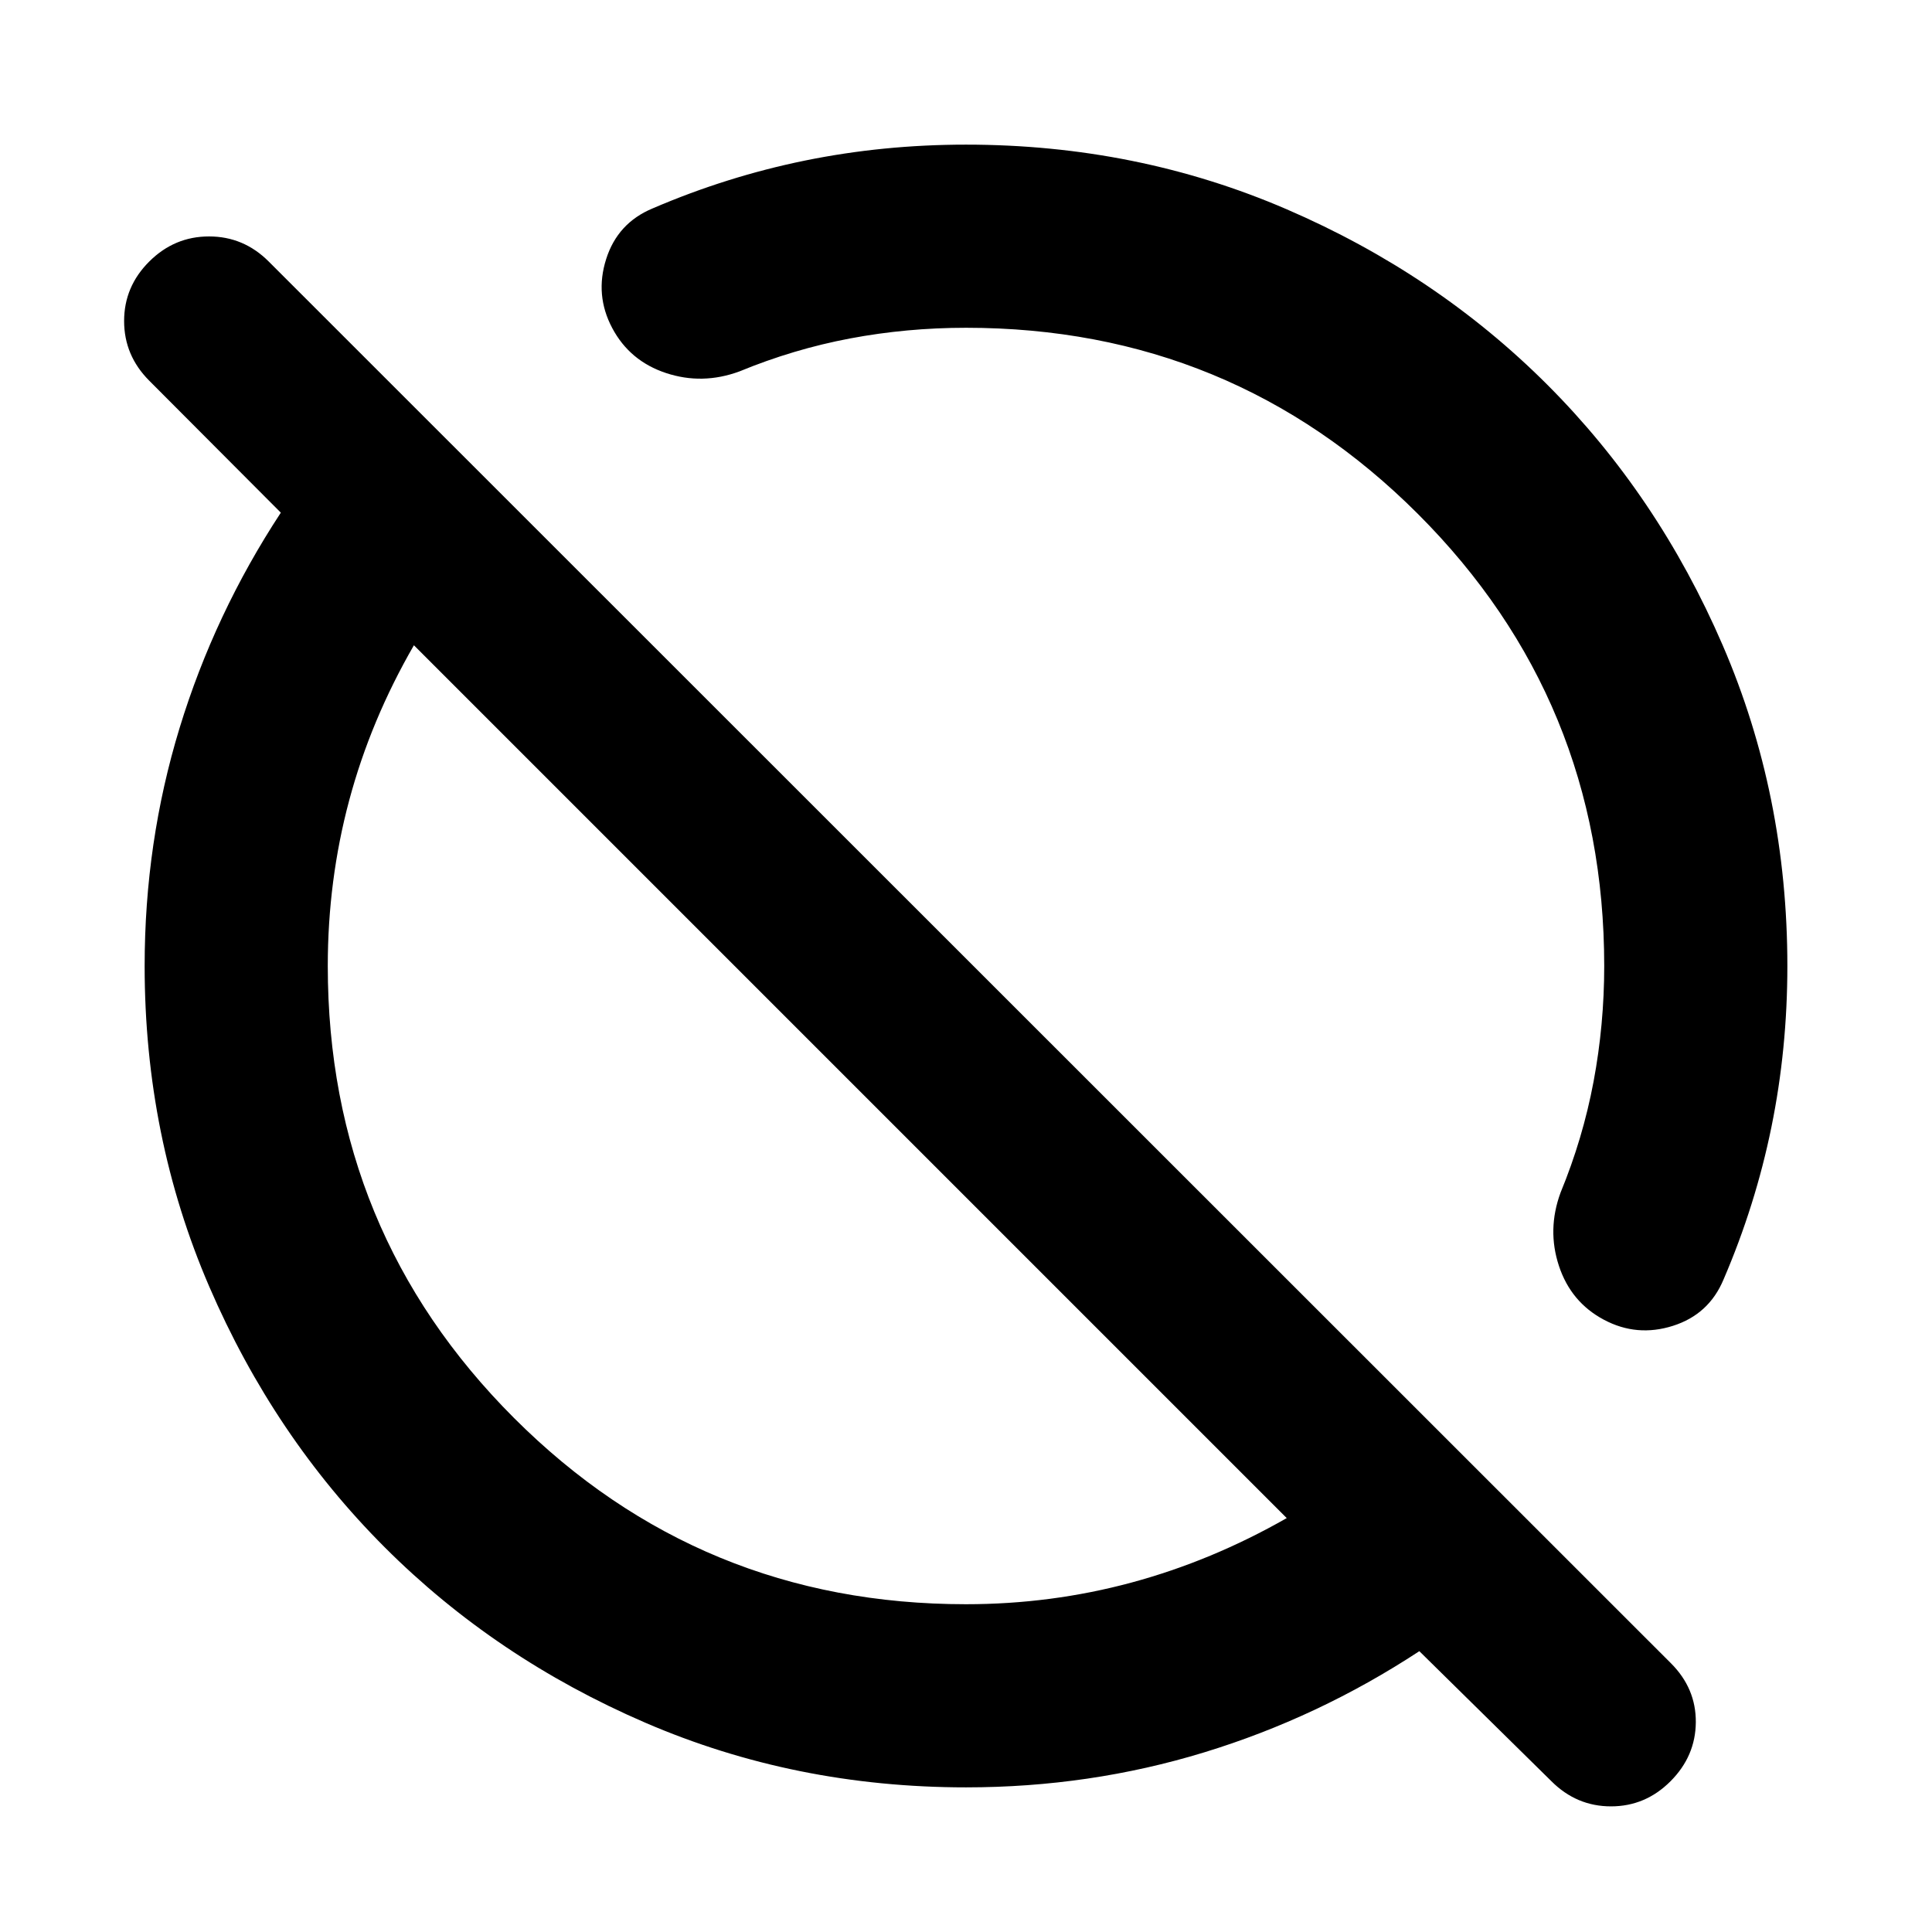 <svg xmlns="http://www.w3.org/2000/svg" height="24" viewBox="0 -960 960 960" width="24"><path d="m770.87-74.94-65.61-64.6q-50.19 32.95-107 50.31T480.04-71.87q-84.95 0-159.38-32.12-74.44-32.12-129.5-87.17-55.05-55.06-87.17-129.5-32.12-74.43-32.12-159.38 0-61.41 17.36-118.22t50.31-107l-65.41-65.61q-12.46-12.5-12.46-29.62 0-17.13 12.51-29.58 12.5-12.45 29.69-12.45 17.2 0 29.67 12.48l696.74 696.5q12.48 12.47 12.36 29.31-.12 16.84-12.57 29.32-12.45 12.48-29.58 12.48-17.12 0-29.62-12.51ZM480-162.87q42.34 0 82.21-10.76 39.88-10.76 77.16-32.04l-433.7-433.7q-21.52 37.28-32.16 77.07-10.64 39.78-10.64 82.3 0 132.04 92.54 224.59 92.55 92.54 224.59 92.54Zm0-634.26q-29.47 0-57.59 5.3-28.13 5.31-55.02 16.4-18.39 6.76-36.42.8-18.04-5.96-26.75-22.35-8.72-16.39-3.02-34.3 5.69-17.92 23.08-25.16 36.85-15.84 75.69-23.77 38.85-7.92 80.03-7.92 84.91 0 159.34 32.12 74.44 32.12 129.5 87.17 55.05 55.06 87.17 129.5 32.12 74.43 32.12 159.34 0 41.18-7.92 80.03-7.93 38.84-23.77 75.69-7.24 17.39-25.16 23.08-17.91 5.7-34.3-3.02-16.39-8.71-22.35-26.75-5.96-18.03.8-36.42 11.09-26.89 16.4-55.16 5.3-28.28 5.3-57.45 0-132.04-92.54-224.59-92.55-92.54-224.59-92.54Zm61.3 255.83ZM422.52-422.52Z"/></svg>